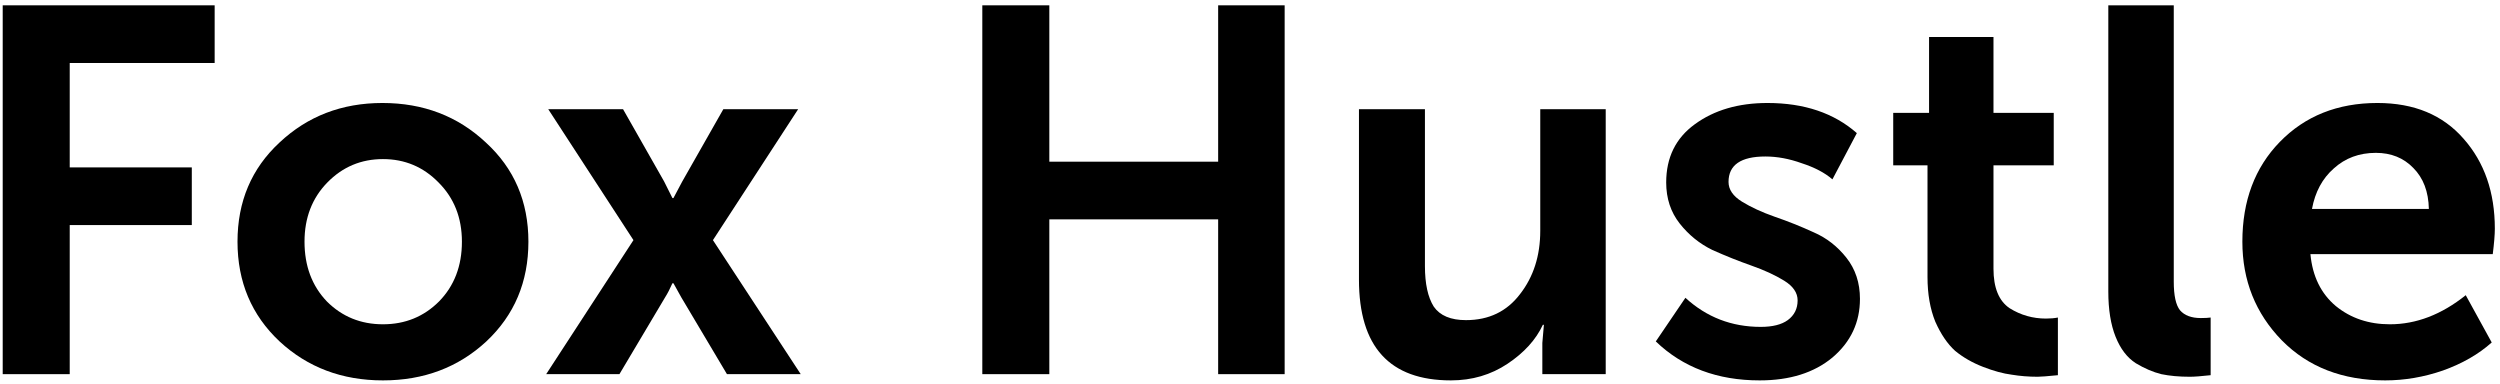 <svg width="462" height="71" viewBox="0 0 462 71" fill="none" xmlns="http://www.w3.org/2000/svg">
<path d="M0.5 69.144V0.984H39.668V11.64H12.884V30.936H35.444V41.592H12.884V69.144H0.5Z" fill="black"/>
<path d="M51.666 63.096C46.482 58.232 43.89 52.088 43.89 44.664C43.89 37.24 46.482 31.128 51.666 26.328C56.85 21.464 63.186 19.032 70.674 19.032C78.226 19.032 84.594 21.464 89.778 26.328C95.026 31.128 97.65 37.24 97.65 44.664C97.65 52.088 95.058 58.232 89.874 63.096C84.69 67.896 78.322 70.296 70.77 70.296C63.218 70.296 56.85 67.896 51.666 63.096ZM56.274 44.664C56.274 49.144 57.65 52.824 60.402 55.704C63.218 58.52 66.674 59.928 70.77 59.928C74.866 59.928 78.322 58.52 81.138 55.704C83.954 52.824 85.362 49.144 85.362 44.664C85.362 40.248 83.922 36.6 81.042 33.72C78.226 30.84 74.802 29.4 70.77 29.4C66.738 29.4 63.314 30.84 60.498 33.72C57.682 36.6 56.274 40.248 56.274 44.664Z" fill="black"/>
<path d="M100.934 69.144L117.062 44.376L101.318 20.184H115.142L122.726 33.528L124.262 36.6H124.454C125.094 35.384 125.638 34.36 126.086 33.528L133.67 20.184H147.494L131.75 44.376L147.974 69.144H134.342L125.894 54.936L124.454 52.344H124.262C123.814 53.368 123.366 54.232 122.918 54.936L114.47 69.144H100.934Z" fill="black"/>
<path d="M181.531 69.144V0.984H193.915V29.88H225.115V0.984H237.403V69.144H225.115V40.536H193.915V69.144H181.531Z" fill="black"/>
<path d="M251.136 51.672V20.184H263.328V49.176C263.328 52.44 263.872 54.936 264.96 56.664C266.112 58.328 268.096 59.16 270.912 59.16C275.136 59.16 278.464 57.56 280.896 54.36C283.392 51.16 284.64 47.256 284.64 42.648V20.184H296.736V69.144H285.024V63.384L285.312 60.024H285.12C283.84 62.776 281.664 65.176 278.592 67.224C275.52 69.272 272.032 70.296 268.128 70.296C256.8 70.296 251.136 64.088 251.136 51.672Z" fill="black"/>
<path d="M305.992 63.096L311.464 55.032C315.368 58.616 320.008 60.408 325.384 60.408C327.56 60.408 329.224 59.992 330.376 59.16C331.592 58.264 332.2 57.048 332.2 55.512C332.2 54.104 331.368 52.888 329.704 51.864C328.04 50.84 326.024 49.912 323.656 49.08C321.288 48.248 318.888 47.288 316.456 46.2C314.088 45.048 312.072 43.416 310.408 41.304C308.744 39.192 307.912 36.664 307.912 33.72C307.912 29.112 309.672 25.528 313.192 22.968C316.776 20.344 321.256 19.032 326.632 19.032C333.416 19.032 338.92 20.888 343.144 24.6L338.632 33.144C337.224 31.928 335.336 30.936 332.968 30.168C330.664 29.336 328.424 28.92 326.248 28.92C321.704 28.92 319.432 30.488 319.432 33.624C319.432 35.032 320.264 36.248 321.928 37.272C323.592 38.296 325.608 39.224 327.976 40.056C330.408 40.888 332.808 41.848 335.176 42.936C337.544 43.96 339.56 45.528 341.224 47.64C342.888 49.752 343.72 52.28 343.72 55.224C343.72 59.576 342.024 63.192 338.632 66.072C335.24 68.888 330.76 70.296 325.192 70.296C317.384 70.296 310.984 67.896 305.992 63.096Z" fill="black"/>
<path d="M356.203 51.192V30.552H349.867V20.856H356.491V6.84H368.395V20.856H379.531V30.552H368.395V49.656C368.395 53.176 369.387 55.608 371.371 56.952C373.419 58.232 375.659 58.872 378.091 58.872C378.923 58.872 379.659 58.808 380.299 58.68V69.336C378.379 69.528 377.131 69.624 376.555 69.624C374.891 69.624 373.291 69.496 371.755 69.24C370.219 69.048 368.459 68.568 366.475 67.8C364.491 67.032 362.763 66.04 361.291 64.824C359.883 63.544 358.667 61.752 357.643 59.448C356.683 57.08 356.203 54.328 356.203 51.192Z" fill="black"/>
<path d="M389.616 53.88V0.984H401.712V52.056C401.712 54.616 402.096 56.376 402.864 57.336C403.696 58.296 404.976 58.776 406.704 58.776C407.472 58.776 408.08 58.744 408.528 58.68V69.336C406.8 69.528 405.52 69.624 404.688 69.624C402.704 69.624 400.944 69.464 399.408 69.144C397.872 68.76 396.304 68.088 394.704 67.128C393.104 66.104 391.856 64.472 390.96 62.232C390.064 59.992 389.616 57.208 389.616 53.88Z" fill="black"/>
<path d="M414.39 44.664C414.39 37.112 416.694 30.968 421.302 26.232C425.974 21.432 431.99 19.032 439.35 19.032C446.134 19.032 451.446 21.24 455.286 25.656C459.126 30.008 461.046 35.544 461.046 42.264C461.046 43.352 460.918 44.92 460.662 46.968H426.966C427.35 51.064 428.918 54.264 431.67 56.568C434.422 58.808 437.75 59.928 441.654 59.928C446.518 59.928 451.19 58.136 455.67 54.552L460.47 63.288C458.038 65.464 455.03 67.192 451.446 68.472C447.926 69.688 444.374 70.296 440.79 70.296C432.918 70.296 426.55 67.832 421.686 62.904C416.822 57.912 414.39 51.832 414.39 44.664ZM427.254 38.616H448.854C448.79 35.416 447.83 32.888 445.974 31.032C444.182 29.176 441.878 28.248 439.062 28.248C435.99 28.248 433.398 29.208 431.286 31.128C429.174 32.984 427.83 35.48 427.254 38.616Z" fill="black"/>
</svg>
